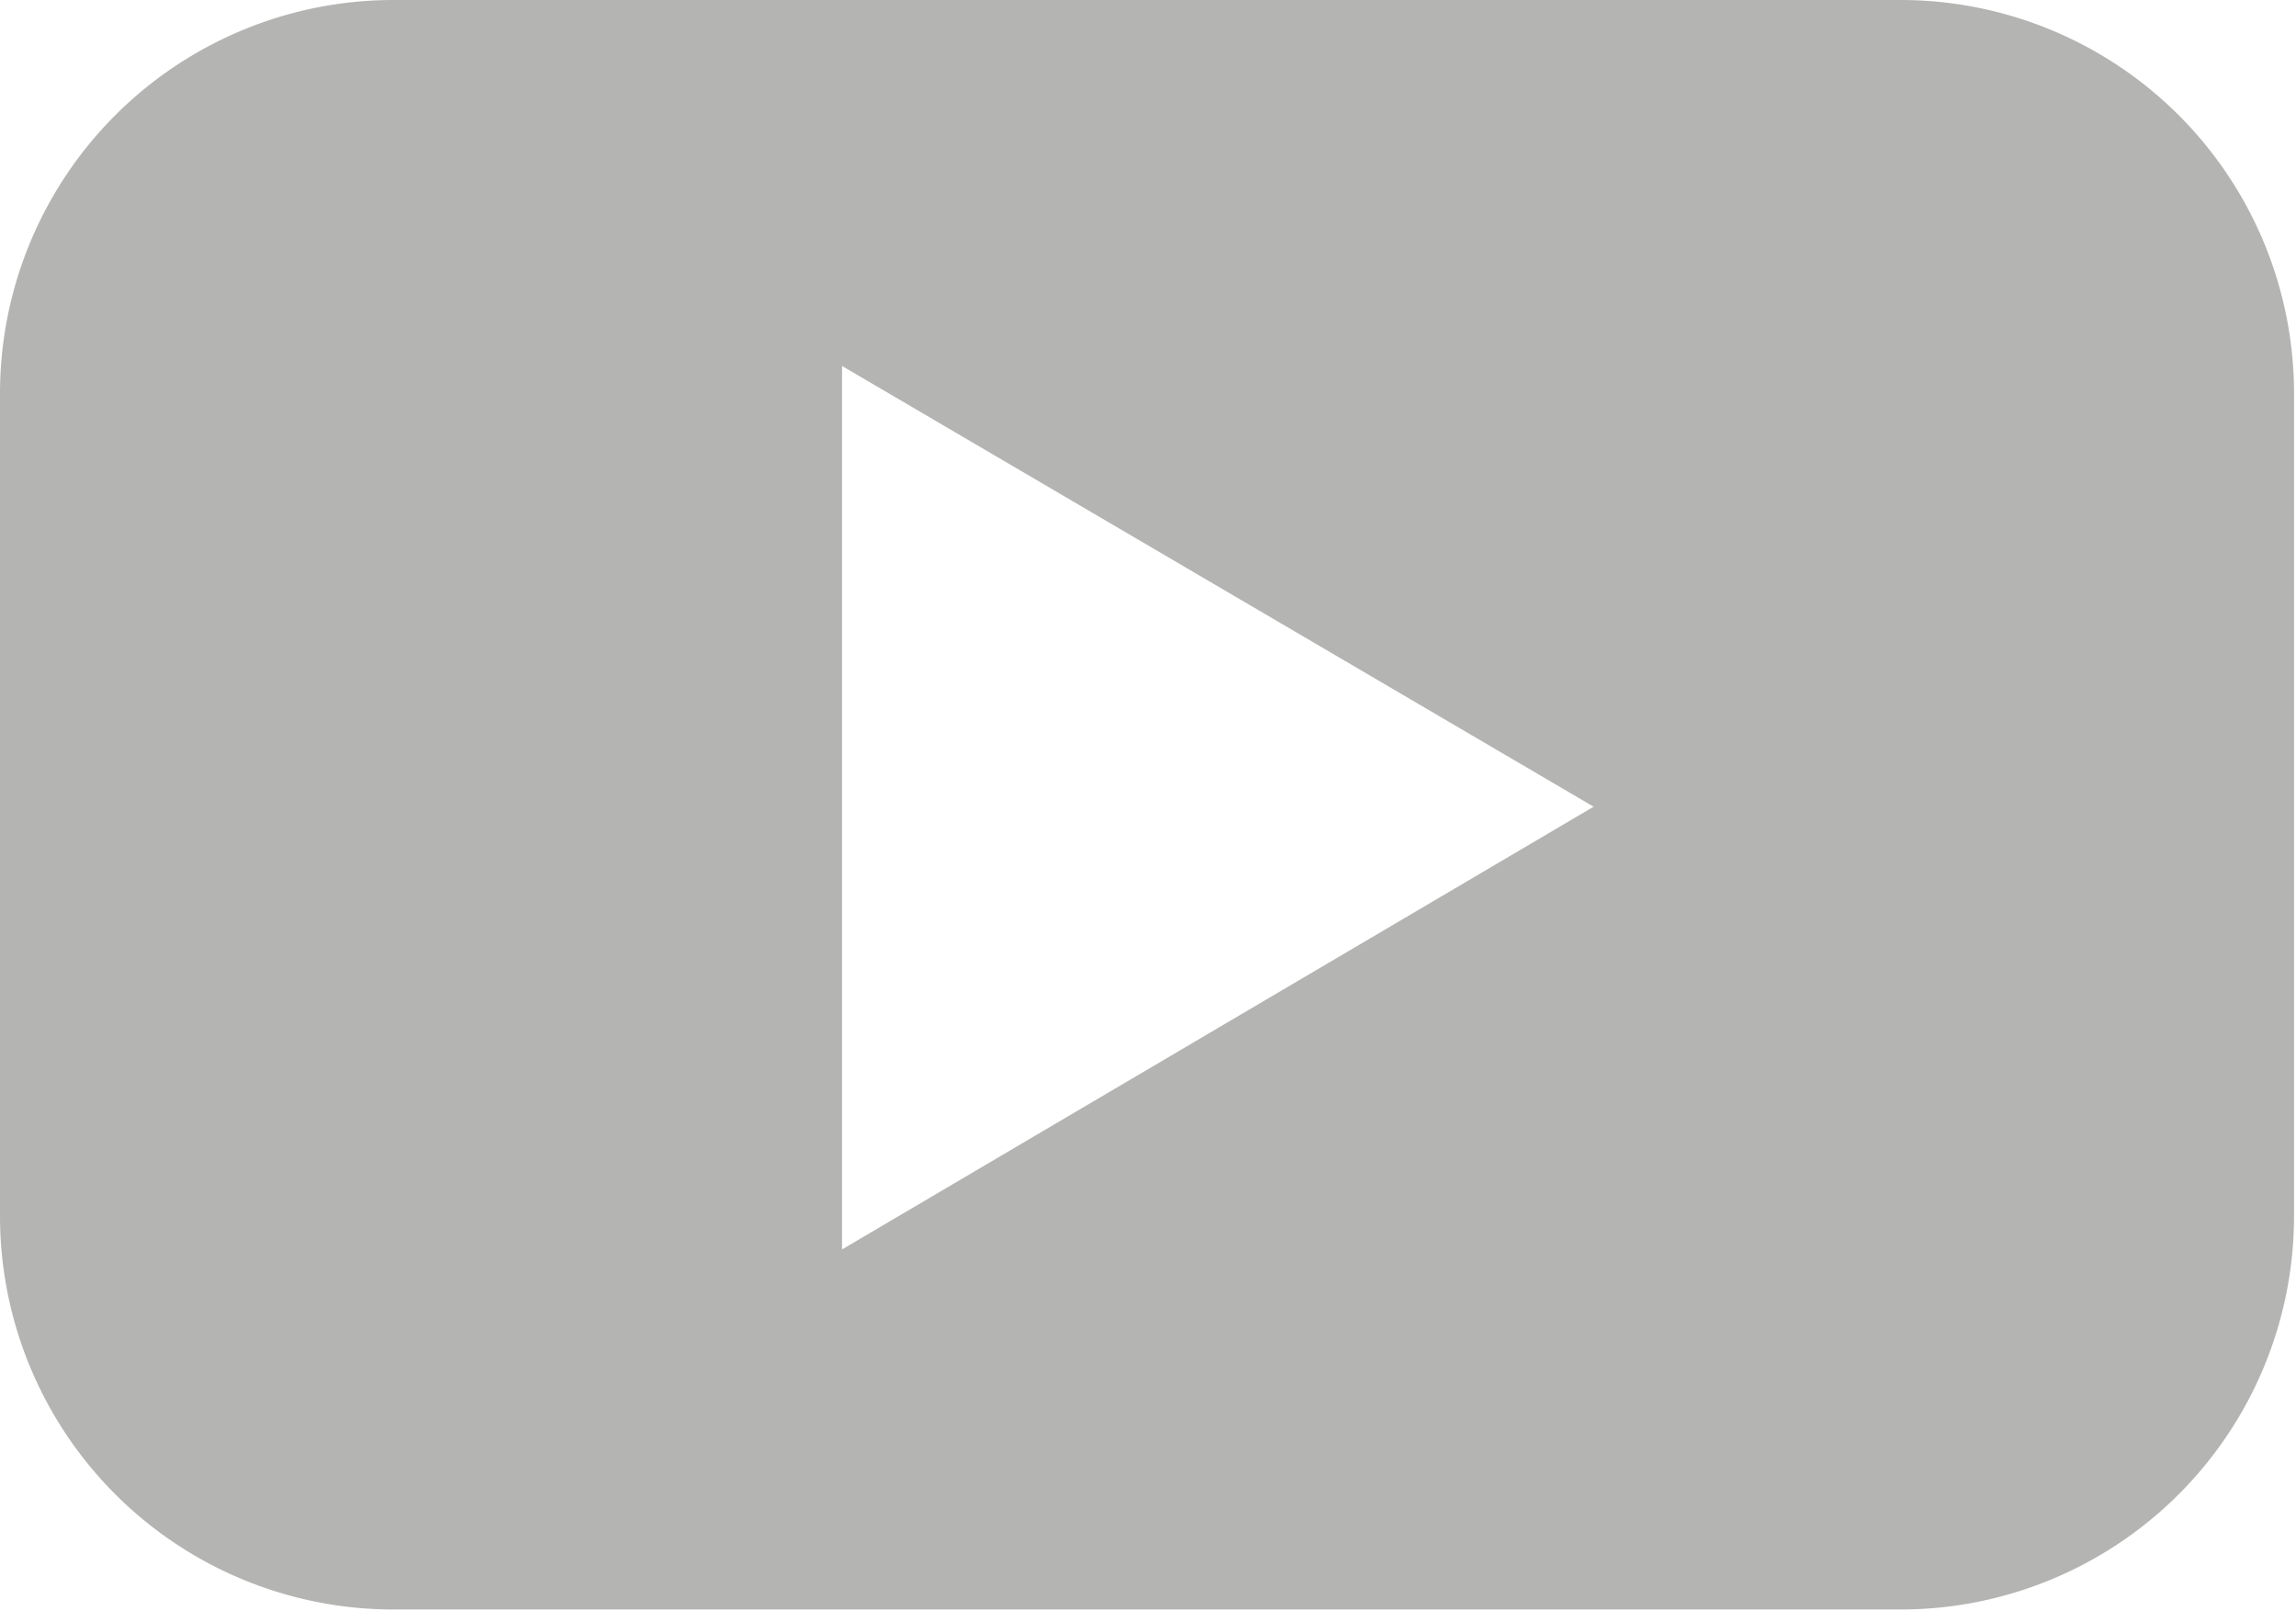 <svg xmlns="http://www.w3.org/2000/svg" viewBox="0 0 11.67 8.19"><defs><style>.cls-1{fill:#b4b4b3;}</style></defs><title>youtube</title><g id="Layer_2" data-name="Layer 2"><g id="Capa_1" data-name="Capa 1"><path class="cls-1" d="M9.66,0H2A2,2,0,0,0,0,2V6.18a2,2,0,0,0,2,2H9.66a2,2,0,0,0,2-2V2A2,2,0,0,0,9.66,0ZM4.28,6.35V1.86L8.1,4.1Z"/></g></g></svg>